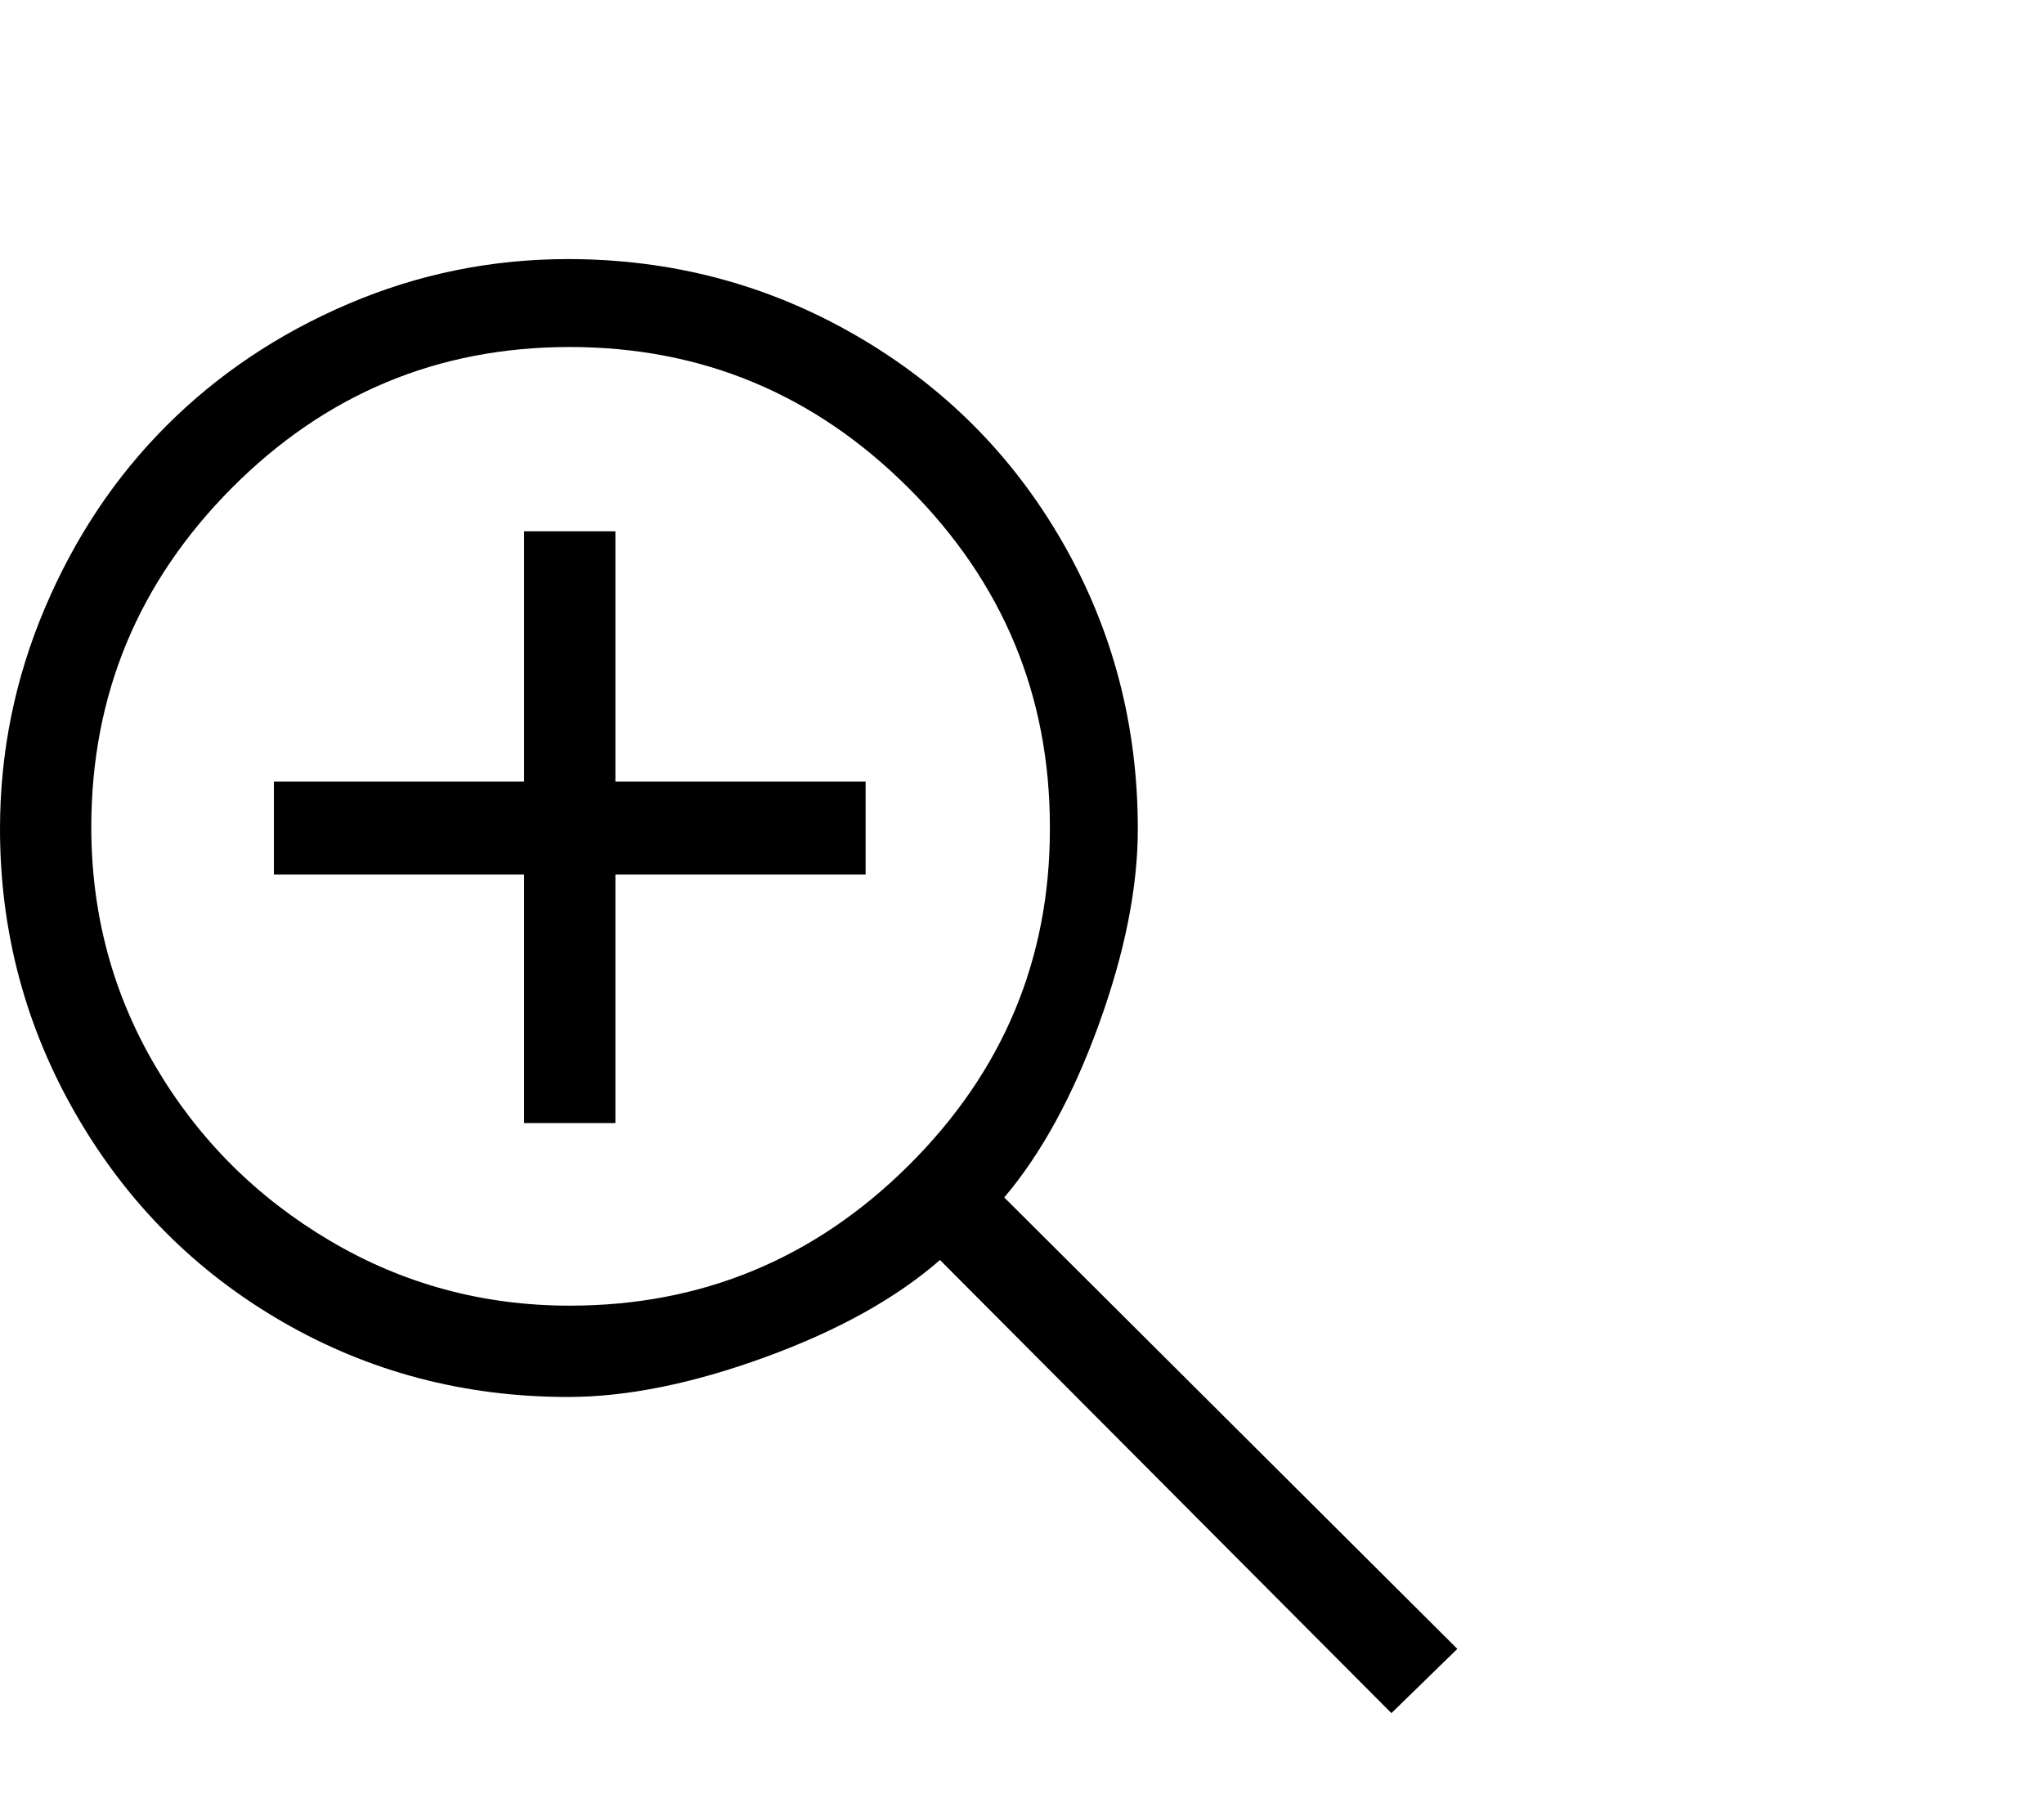 <svg viewBox="0 0 1209 1074.237" xmlns="http://www.w3.org/2000/svg"><path d="M862 975.237l-39 38-267-268q-39 34-103.5 57.5t-116.5 23.5q-92 0-169-44.5t-122-122.5q-45-78-45-169 0-68 26.5-130.5t72-108q45.5-45.5 107.5-72t130-26.5q92 0 170 45t122.5 122.5q44.5 77.5 44.5 169.5 0 52-23 115.5t-56 102.5l268 267zm-525-203q117 0 200.5-83t83.5-199v-1q0-117-83.5-200.5t-200.5-83.5q-117 0-200 83.5t-83 200.5q0 77 38 141.5t103 103q65 38.5 142 38.5zm27-458v148h148v55H364v147h-54v-147H162v-55h148v-148h54z"/></svg>
